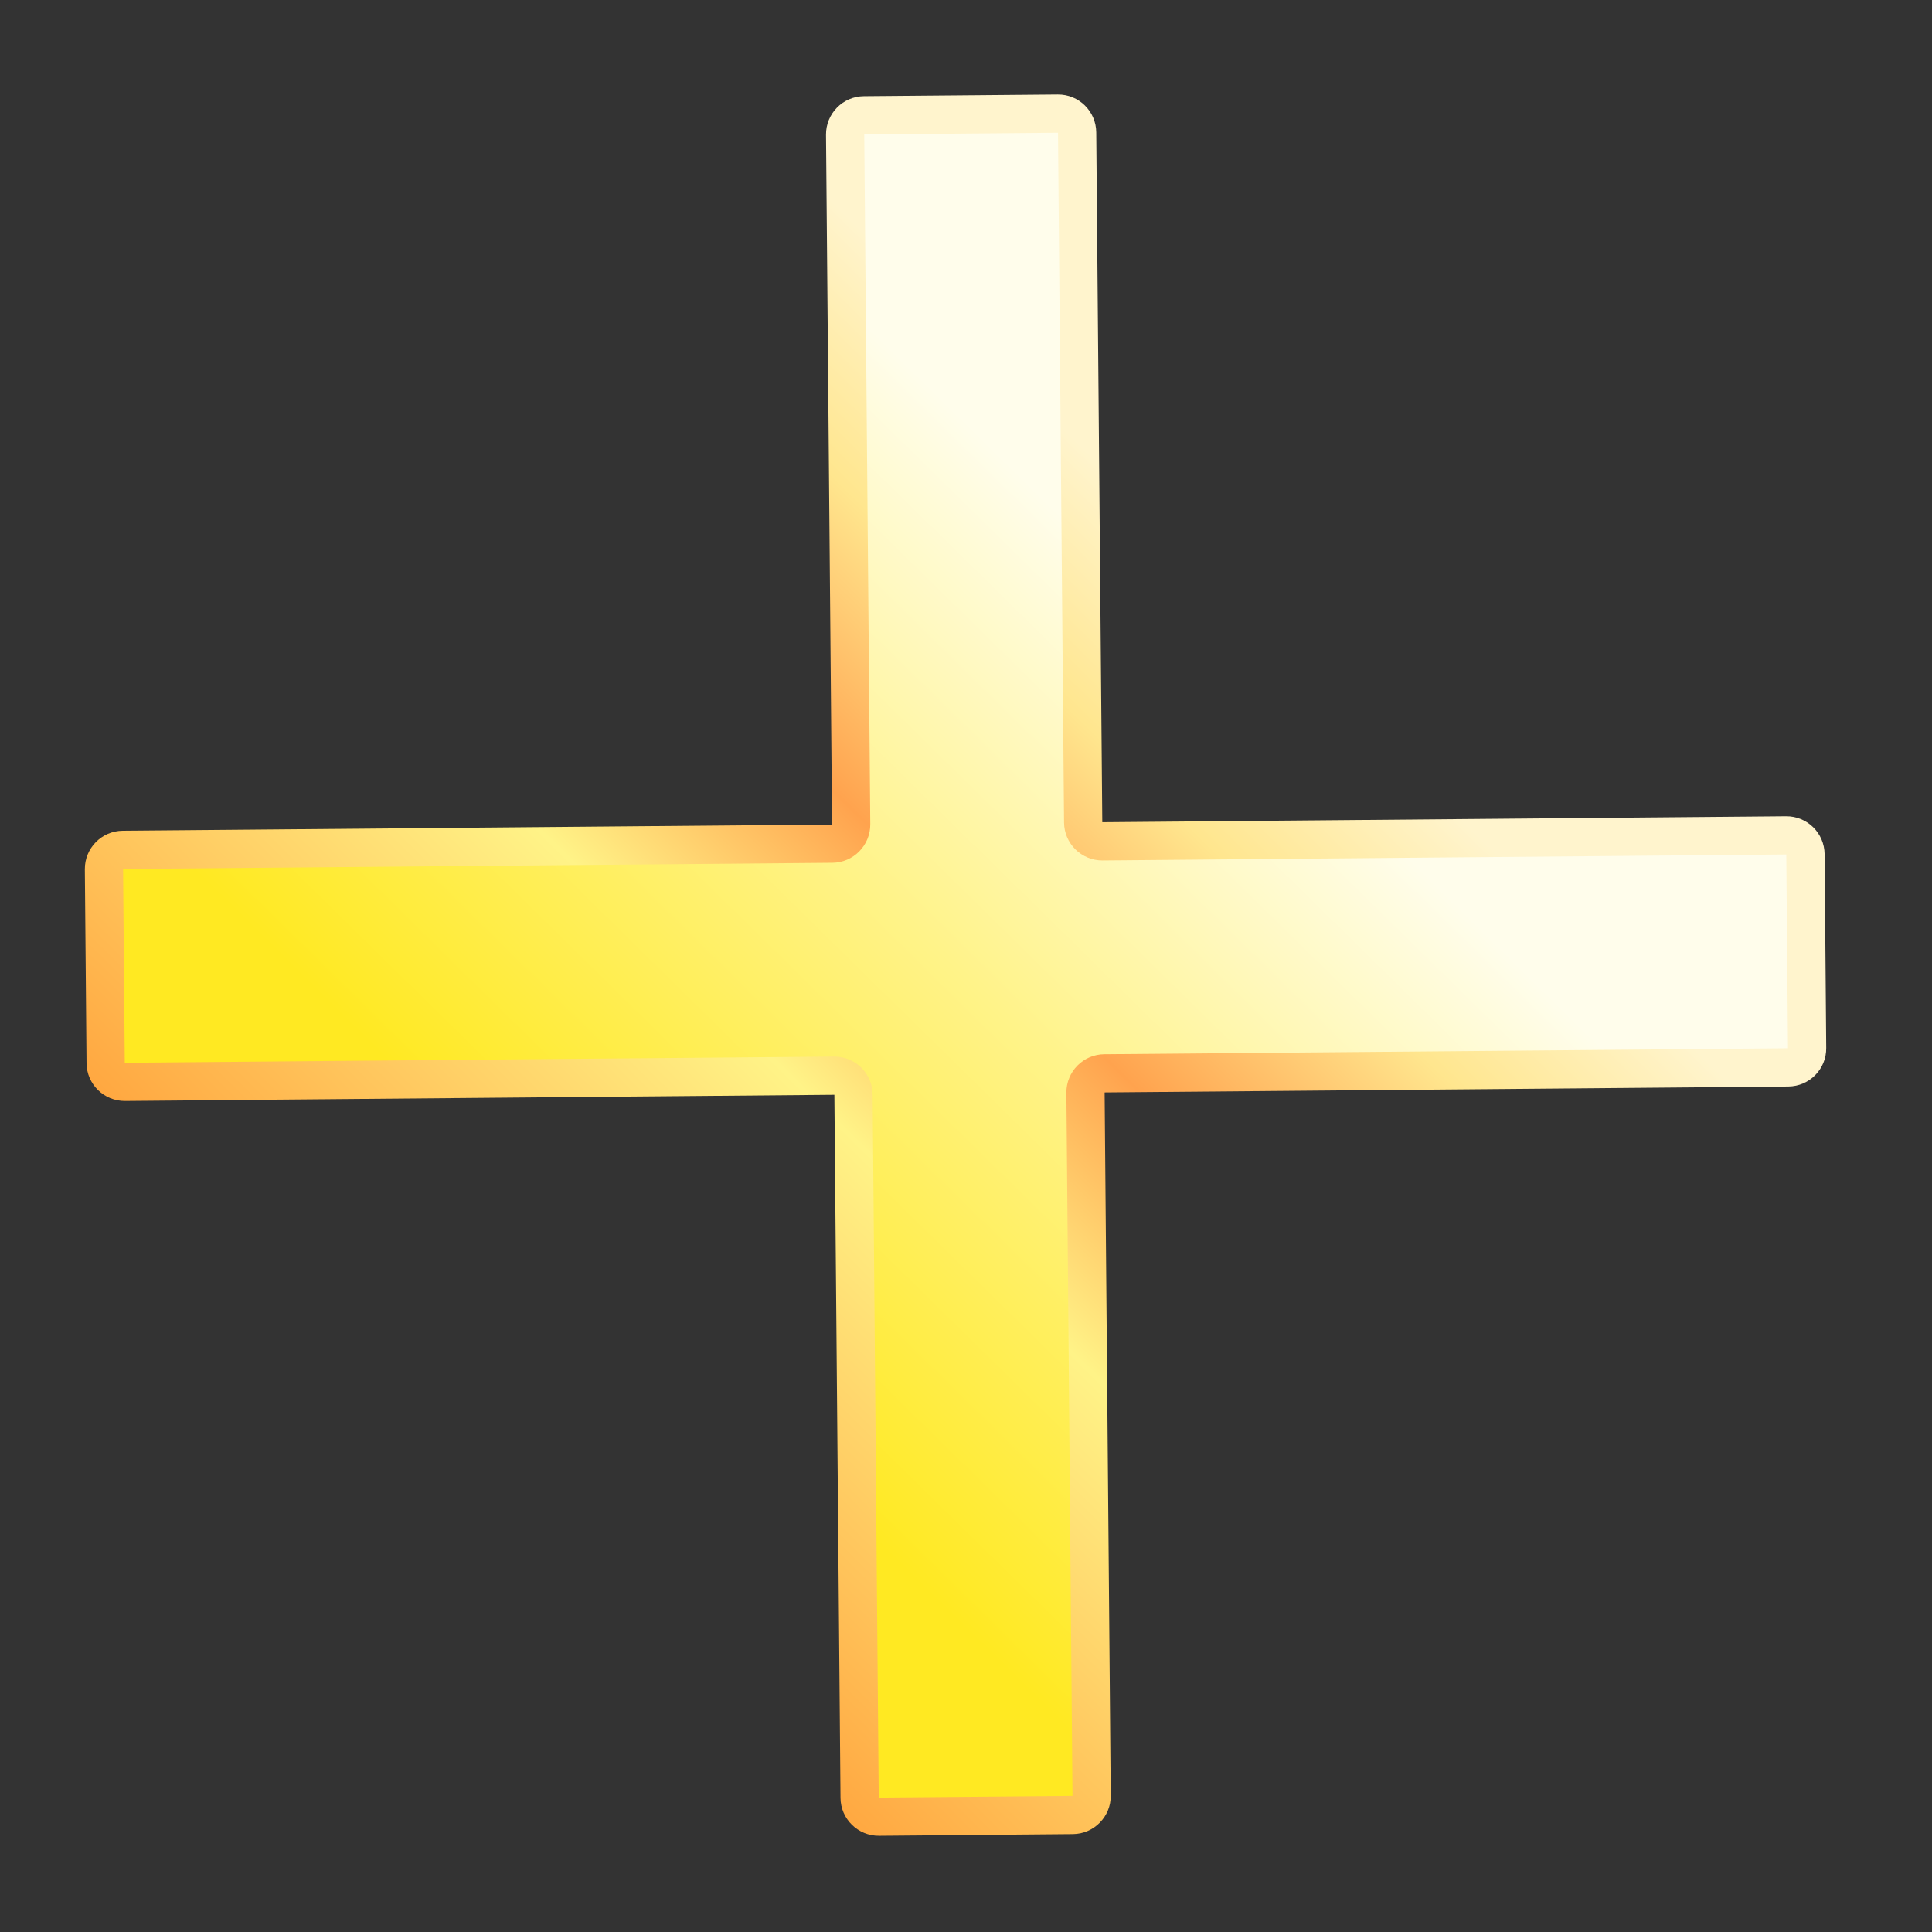 <svg width="24" height="24" viewBox="0 0 24 24" fill="none" xmlns="http://www.w3.org/2000/svg">
<rect x="0" y="0" width="24" height="24" fill="#333333" stroke="none"/>
<mask id="path-1-outside-1_116_8361" maskUnits="userSpaceOnUse" x="-1.525" y="-1.414" width="26.869" height="26.869" fill="black">
<rect fill="white" x="-1.525" y="-1.414" width="26.869" height="26.869"/>
<path fill-rule="evenodd" clip-rule="evenodd" d="M13.455 10.216C13.457 10.347 13.564 10.453 13.695 10.451L22.188 10.377C22.32 10.376 22.427 10.482 22.428 10.613L22.449 13.02C22.45 13.151 22.345 13.258 22.213 13.26L13.72 13.334C13.589 13.335 13.483 13.442 13.485 13.573L13.561 22.307C13.562 22.438 13.456 22.545 13.325 22.546L10.918 22.567C10.787 22.568 10.68 22.463 10.678 22.332L10.602 13.598C10.601 13.467 10.494 13.362 10.363 13.363L1.552 13.44C1.421 13.441 1.314 13.335 1.312 13.204L1.291 10.797C1.29 10.666 1.396 10.559 1.527 10.557L10.338 10.481C10.469 10.479 10.574 10.372 10.573 10.241L10.499 1.672C10.498 1.541 10.603 1.433 10.734 1.432L13.141 1.411C13.272 1.41 13.38 1.516 13.381 1.647L13.455 10.216Z"/>
</mask>
<path fill-rule="evenodd" clip-rule="evenodd" d="M13.455 10.216C13.457 10.347 13.564 10.453 13.695 10.451L22.188 10.377C22.32 10.376 22.427 10.482 22.428 10.613L22.449 13.02C22.45 13.151 22.345 13.258 22.213 13.26L13.72 13.334C13.589 13.335 13.483 13.442 13.485 13.573L13.561 22.307C13.562 22.438 13.456 22.545 13.325 22.546L10.918 22.567C10.787 22.568 10.68 22.463 10.678 22.332L10.602 13.598C10.601 13.467 10.494 13.362 10.363 13.363L1.552 13.44C1.421 13.441 1.314 13.335 1.312 13.204L1.291 10.797C1.29 10.666 1.396 10.559 1.527 10.557L10.338 10.481C10.469 10.479 10.574 10.372 10.573 10.241L10.499 1.672C10.498 1.541 10.603 1.433 10.734 1.432L13.141 1.411C13.272 1.41 13.38 1.516 13.381 1.647L13.455 10.216Z" fill="url(#paint0_linear_116_8361)"/>
<path fill-rule="evenodd" clip-rule="evenodd" d="M13.141 1.411L13.139 1.174L13.141 1.411ZM13.381 1.647L13.143 1.649L13.381 1.647ZM10.338 10.481L10.34 10.718L10.338 10.481ZM10.573 10.241L10.811 10.239L10.573 10.241ZM1.291 10.797L1.054 10.799L1.291 10.797ZM1.527 10.557L1.525 10.32L1.527 10.557ZM1.552 13.44L1.554 13.677L1.552 13.44ZM1.312 13.204L1.075 13.206L1.312 13.204ZM10.602 13.598L10.365 13.6L10.602 13.598ZM10.363 13.363L10.365 13.6L10.363 13.363ZM10.678 22.332L10.441 22.334L10.678 22.332ZM13.561 22.307L13.798 22.305L13.561 22.307ZM13.72 13.334L13.722 13.571L13.72 13.334ZM13.485 13.573L13.247 13.575L13.485 13.573ZM22.449 13.02L22.686 13.018L22.449 13.02ZM22.213 13.26L22.215 13.497L22.213 13.26ZM22.188 10.377L22.186 10.14L22.188 10.377ZM22.428 10.613L22.666 10.611L22.428 10.613ZM13.695 10.451L13.697 10.689L13.695 10.451ZM13.455 10.216L13.218 10.218L13.455 10.216ZM13.695 10.451L13.697 10.689L22.19 10.615L22.188 10.377L22.186 10.14L13.693 10.214L13.695 10.451ZM22.428 10.613L22.19 10.615L22.211 13.022L22.449 13.02L22.686 13.018L22.666 10.611L22.428 10.613ZM22.213 13.26L22.211 13.022L13.718 13.096L13.72 13.334L13.722 13.571L22.215 13.497L22.213 13.26ZM13.485 13.573L13.247 13.575L13.323 22.309L13.561 22.307L13.798 22.305L13.722 13.571L13.485 13.573ZM13.325 22.546L13.323 22.309L10.916 22.33L10.918 22.567L10.92 22.805L13.327 22.784L13.325 22.546ZM10.678 22.332L10.916 22.33L10.84 13.596L10.602 13.598L10.365 13.6L10.441 22.334L10.678 22.332ZM10.363 13.363L10.361 13.125L1.55 13.202L1.552 13.44L1.554 13.677L10.365 13.6L10.363 13.363ZM1.312 13.204L1.55 13.202L1.529 10.795L1.291 10.797L1.054 10.799L1.075 13.206L1.312 13.204ZM1.527 10.557L1.529 10.795L10.34 10.718L10.338 10.481L10.336 10.243L1.525 10.32L1.527 10.557ZM10.573 10.241L10.811 10.239L10.736 1.67L10.499 1.672L10.261 1.674L10.336 10.243L10.573 10.241ZM10.734 1.432L10.736 1.67L13.143 1.649L13.141 1.411L13.139 1.174L10.732 1.195L10.734 1.432ZM13.381 1.647L13.143 1.649L13.218 10.218L13.455 10.216L13.693 10.214L13.618 1.645L13.381 1.647ZM13.141 1.411L13.143 1.649L13.143 1.649L13.381 1.647L13.618 1.645C13.616 1.382 13.402 1.171 13.139 1.174L13.141 1.411ZM10.499 1.672L10.736 1.67L10.736 1.67L10.734 1.432L10.732 1.195C10.47 1.197 10.259 1.411 10.261 1.674L10.499 1.672ZM10.338 10.481L10.34 10.718C10.602 10.716 10.813 10.501 10.811 10.239L10.573 10.241L10.336 10.243L10.338 10.481ZM1.291 10.797L1.529 10.795L1.529 10.795L1.527 10.557L1.525 10.32C1.262 10.322 1.052 10.537 1.054 10.799L1.291 10.797ZM1.552 13.44L1.55 13.202L1.55 13.202L1.312 13.204L1.075 13.206C1.077 13.469 1.292 13.679 1.554 13.677L1.552 13.44ZM10.602 13.598L10.84 13.596C10.838 13.334 10.623 13.123 10.361 13.125L10.363 13.363L10.365 13.6L10.602 13.598ZM10.918 22.567L10.916 22.33L10.678 22.332L10.441 22.334C10.443 22.596 10.658 22.807 10.92 22.805L10.918 22.567ZM13.561 22.307L13.323 22.309L13.323 22.309L13.325 22.546L13.327 22.784C13.59 22.782 13.801 22.567 13.798 22.305L13.561 22.307ZM13.72 13.334L13.718 13.096C13.456 13.098 13.245 13.313 13.247 13.575L13.485 13.573L13.722 13.571L13.72 13.334ZM22.449 13.02L22.211 13.022L22.211 13.022L22.213 13.26L22.215 13.497C22.478 13.495 22.689 13.28 22.686 13.018L22.449 13.02ZM22.188 10.377L22.19 10.615L22.19 10.615L22.428 10.613L22.666 10.611C22.663 10.348 22.449 10.137 22.186 10.14L22.188 10.377ZM13.695 10.451L13.693 10.214L13.693 10.214L13.455 10.216L13.218 10.218C13.22 10.48 13.435 10.691 13.697 10.689L13.695 10.451Z" fill="url(#paint1_linear_116_8361)" mask="url(#path-1-outside-1_116_8361)"/>
<defs>
<linearGradient id="paint0_linear_116_8361" x1="17.852" y1="5.943" x2="6.047" y2="17.955" gradientUnits="userSpaceOnUse">
<stop offset="0.214" stop-color="#FFFDEB"/>
<stop offset="0.505" stop-color="#FFF389"/>
<stop offset="0.849" stop-color="#FFE922"/>
</linearGradient>
<linearGradient id="paint1_linear_116_8361" x1="24.374" y1="-0.622" x2="-1.016" y2="25.213" gradientUnits="userSpaceOnUse">
<stop offset="0.333" stop-color="#FFF4CD"/>
<stop offset="0.4" stop-color="#FFE68E"/>
<stop offset="0.477" stop-color="#FFA34E"/>
<stop offset="0.557" stop-color="#FFF387"/>
<stop offset="0.726" stop-color="#FFA841"/>
</linearGradient>
</defs>
</svg>
